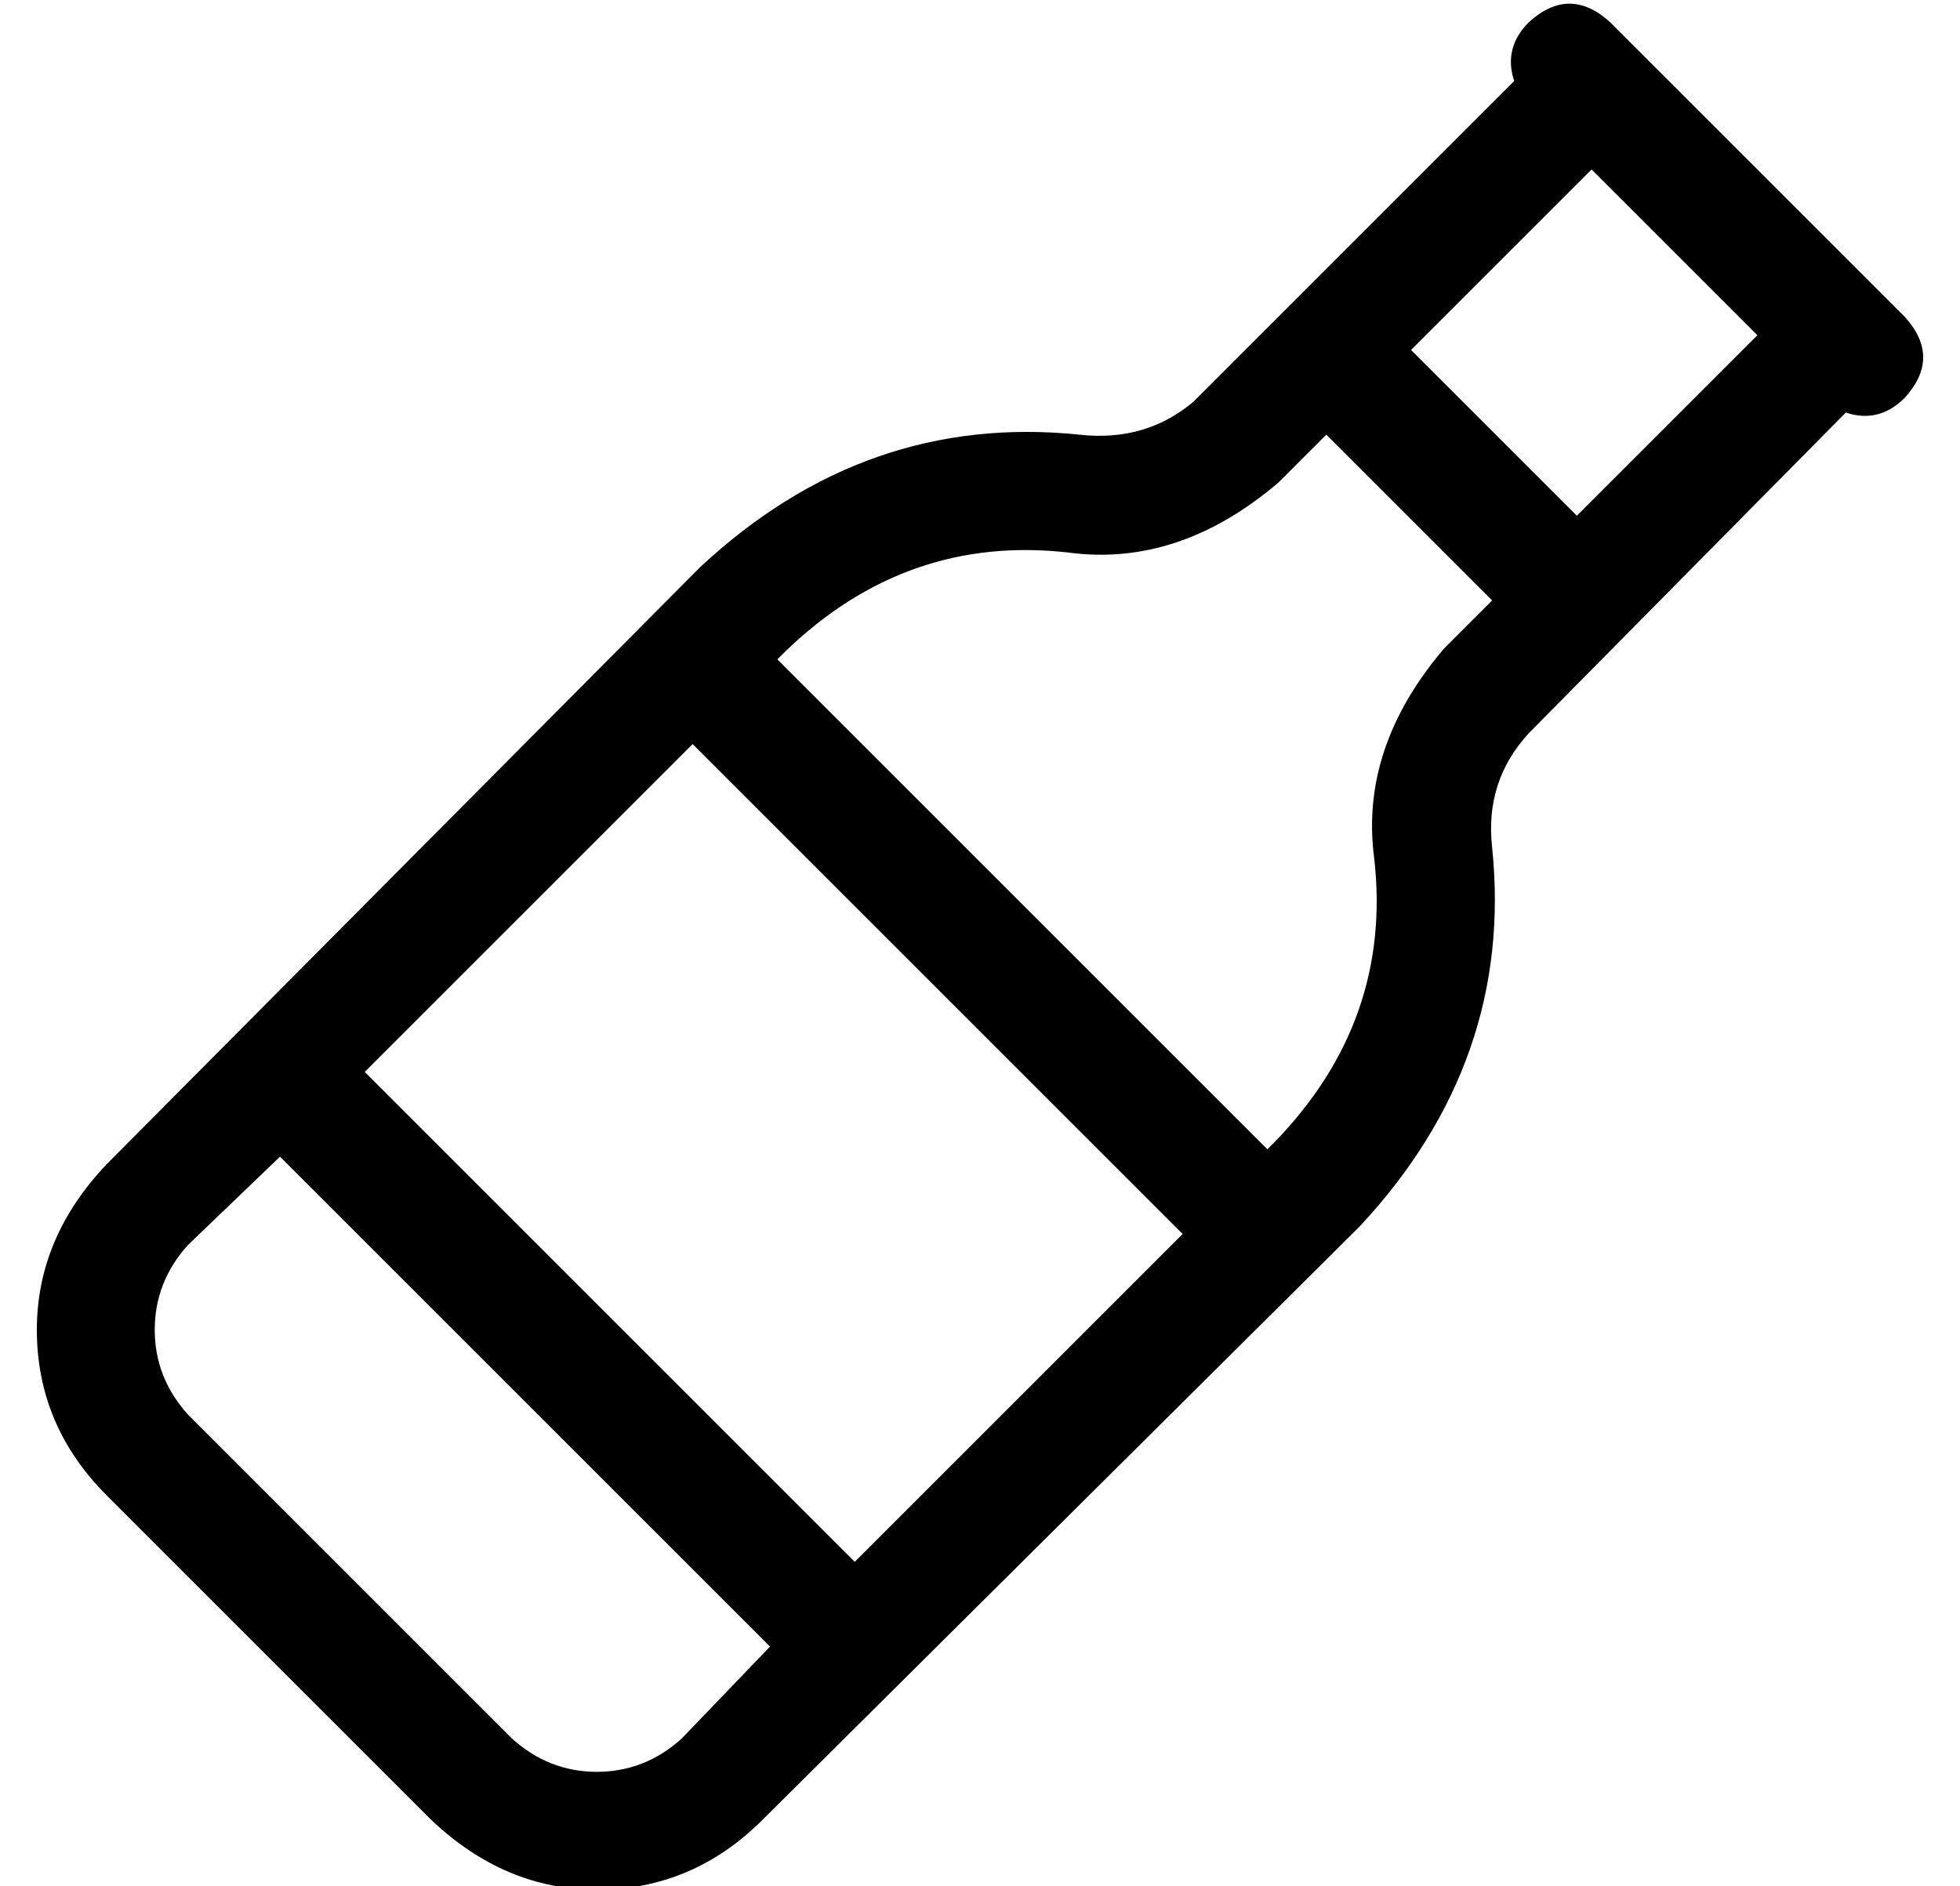 <?xml version="1.0" standalone="no"?>
<!DOCTYPE svg PUBLIC "-//W3C//DTD SVG 1.1//EN" "http://www.w3.org/Graphics/SVG/1.1/DTD/svg11.dtd" >
<svg xmlns="http://www.w3.org/2000/svg" xmlns:xlink="http://www.w3.org/1999/xlink" version="1.1" viewBox="-10 -40 532 512">
   <path fill="currentColor"
d="M405 -34q11 -10 22 0l80 80v0q10 11 0 22q-7 7 -16 4l-86 87v0q-12 13 -10 31q6 58 -36 103l-162 161v0q-19 19 -45 19q-25 0 -45 -19l-88 -88v0q-19 -19 -19 -45q0 -25 19 -45l22 22v0q-9 10 -9 23t9 23l88 88v0q10 9 23 9t23 -9l24 -25v0l-133 -133v0l-25 24v0l-22 -22
v0l161 -162v0q45 -42 103 -36q18 2 31 -9l87 -87v0q-3 -9 4 -16v0zM89 251l133 133l-133 -133l133 133l89 -89v0l-133 -133v0l-89 89v0zM201 139l133 133l-133 -133l133 133l2 -2v0q32 -33 27 -77q-4 -30 19 -57l13 -13v0l-45 -45v0l-13 13v0q-27 23 -57 19q-44 -5 -77 27
l-2 2v0zM373 55l45 45l-45 -45l45 45l49 -49v0l-45 -45v0l-49 49v0z" />
</svg>
